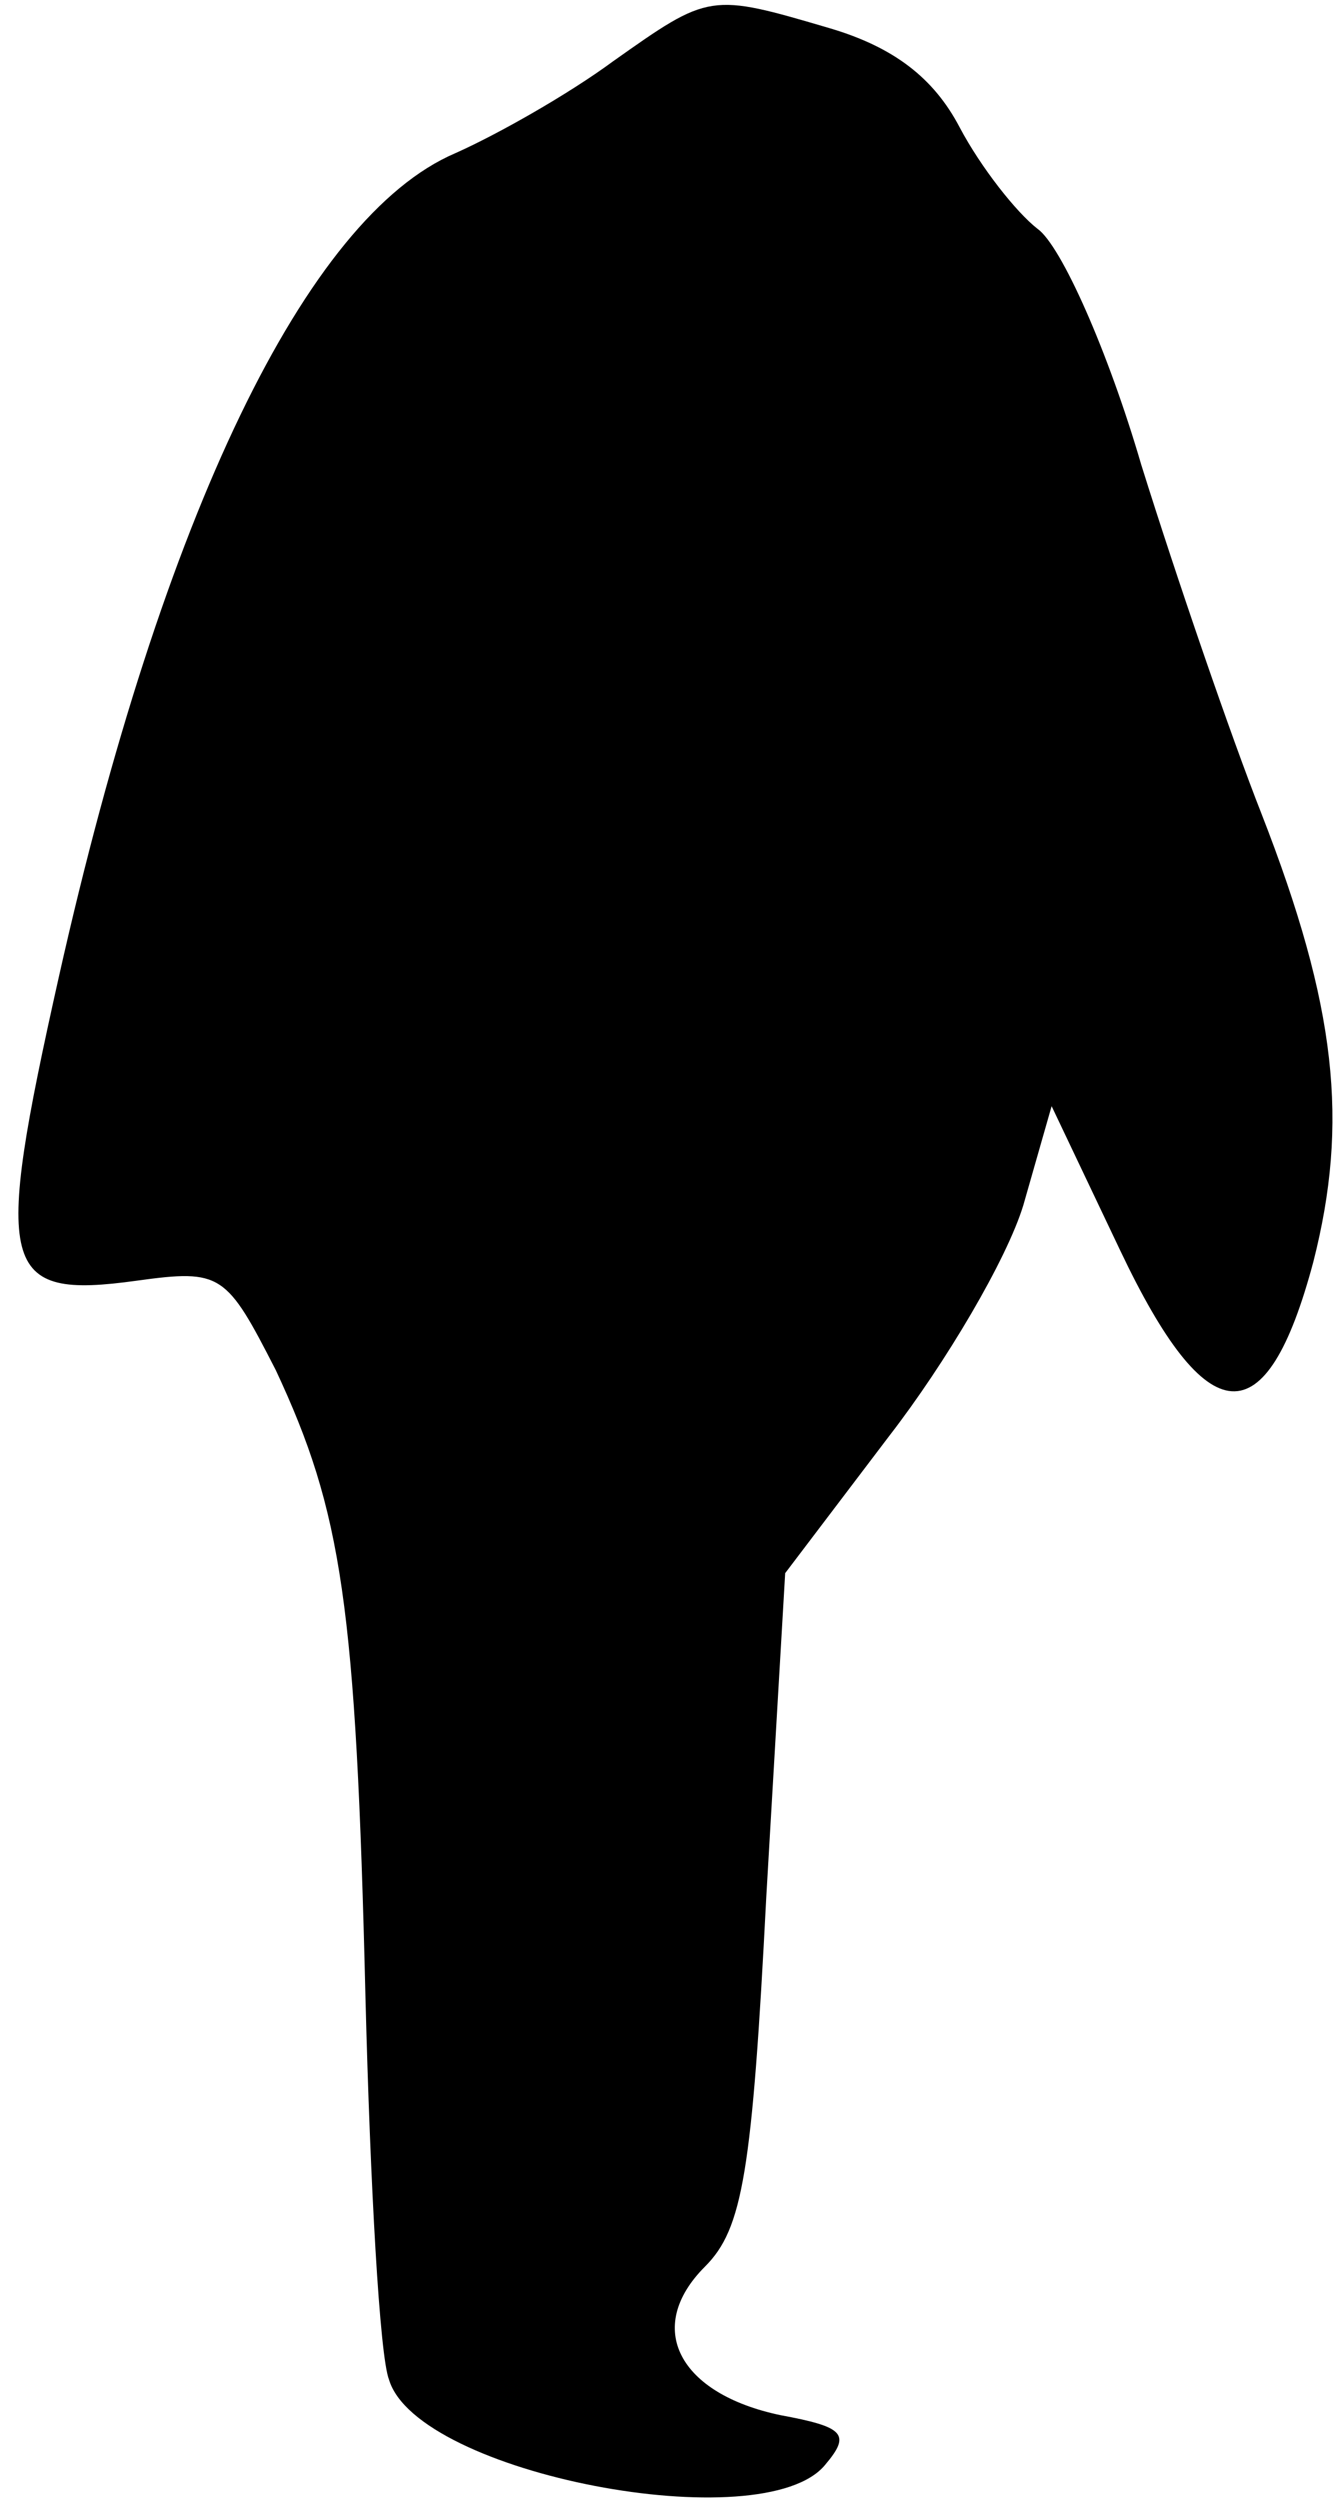 <?xml version="1.0" standalone="no"?>
<!DOCTYPE svg PUBLIC "-//W3C//DTD SVG 20010904//EN"
 "http://www.w3.org/TR/2001/REC-SVG-20010904/DTD/svg10.dtd">
<svg version="1.0" xmlns="http://www.w3.org/2000/svg"
 width="57pt" height="106pt" viewBox="0 0 57 106"
 preserveAspectRatio="xMidYMid meet">
<g transform="translate(0,106) scale(0.1,-0.1)"
fill="#000000" stroke="none">
<path fill="#000000" stroke="none" d="M260 1034 c-19 -14 -49 -31 -67 -39
-63 -27 -124 -153 -168 -349 -28 -125 -25 -137 33 -129 36 5 38 3 59 -38 28
-60 34 -99 38 -266 2 -79 6 -152 10 -162 12 -40 159 -68 185 -36 11 13 8 16
-19 21 -43 9 -58 37 -32 63 16 16 20 40 26 157 l8 137 44 58 c24 31 50 75 57
98 l12 42 29 -61 c37 -78 62 -80 82 -5 15 59 10 108 -22 190 -13 33 -36 100
-51 148 -14 48 -34 93 -44 100 -9 7 -24 26 -33 43 -11 21 -28 34 -55 42 -51
15 -51 15 -92 -14z"/>
</g>
</svg>
